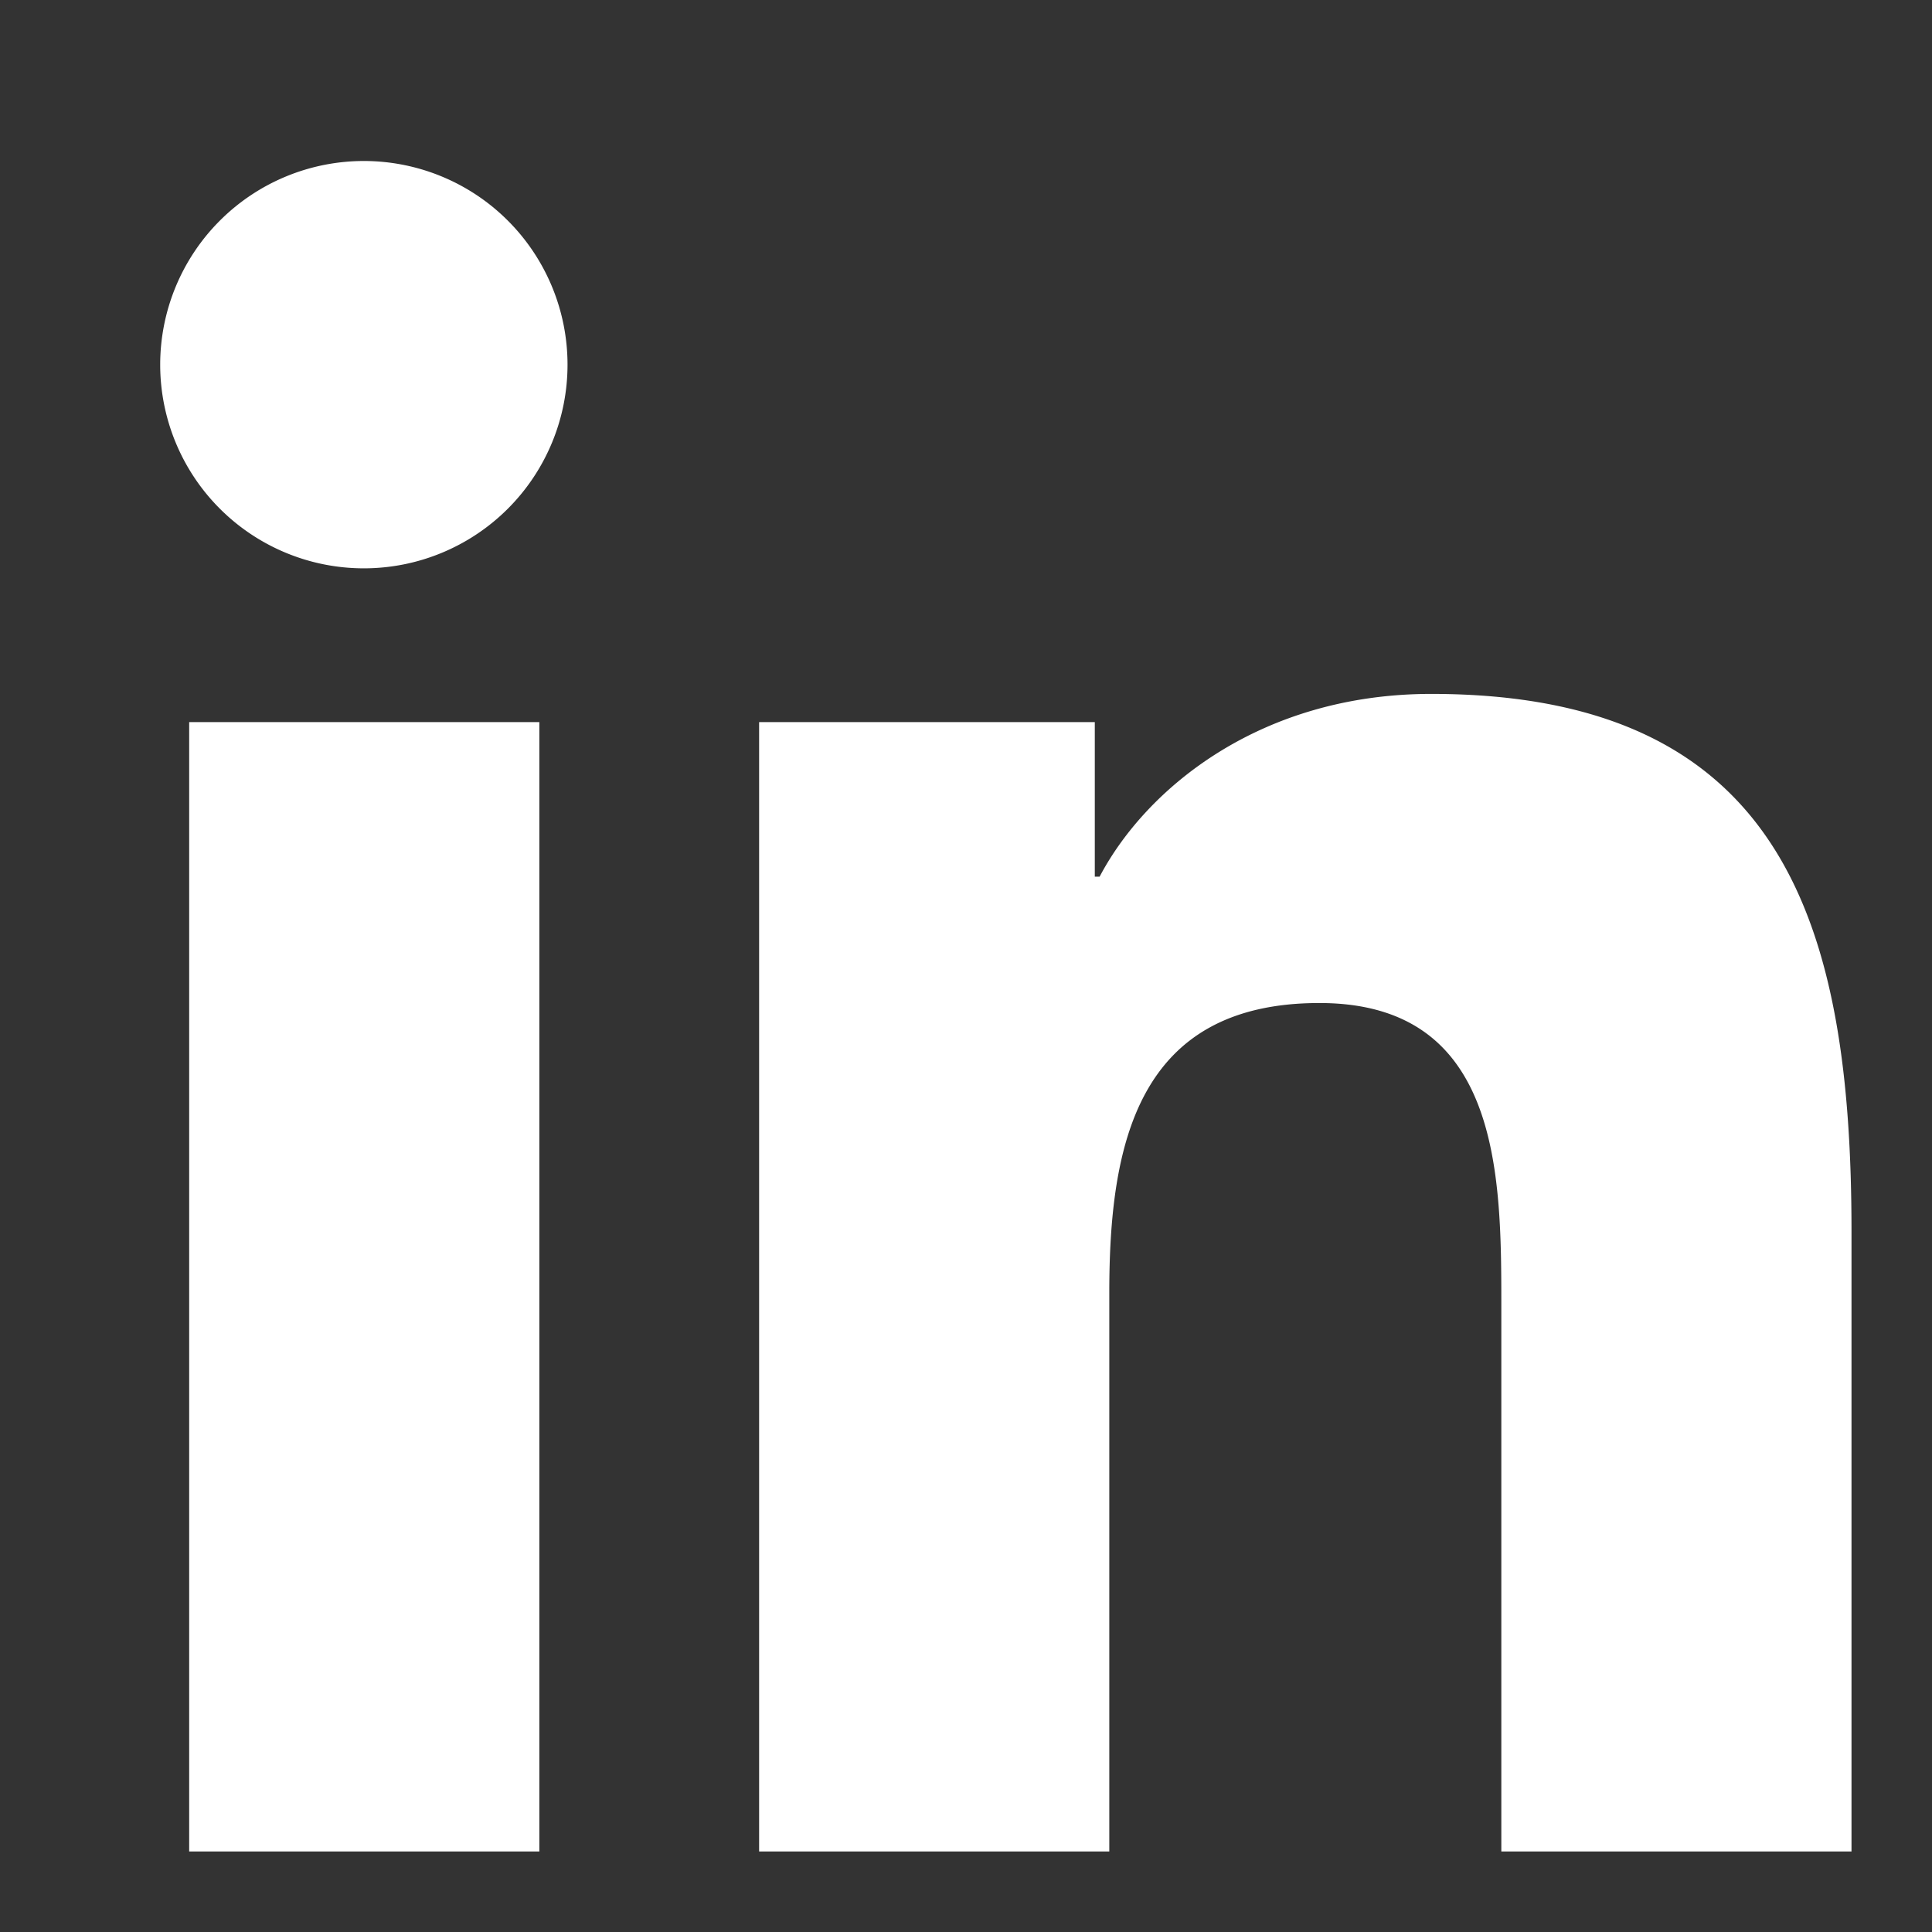 <svg xmlns="http://www.w3.org/2000/svg" xmlns:xlink="http://www.w3.org/1999/xlink" width="24" height="24" viewBox="0 0 24 24"><rect x="0" y="0" width="24" height="24" fill="#333333" stroke="none"/><defs><path id="n9npa" d="M621.05 2762.53a2.53 2.53 0 1 1-5.06 0 2.53 2.53 0 0 1 5.06 0zm-4.7 4.44h4.35V2781h-4.35zm20.65 6.33v7.7h-4.35v-6.82c0-1.63-.03-3.72-2.26-3.72-2.27 0-2.61 1.77-2.61 3.6v6.94h-4.35v-14.03h4.17v1.92h.06c.58-1.1 2-2.27 4.12-2.27 4.4 0 5.22 2.9 5.22 6.68z"/></defs><g><g transform="translate(-614 -2758)"><use fill="#fff" xlink:href="#n9npa"/></g></g></svg>
